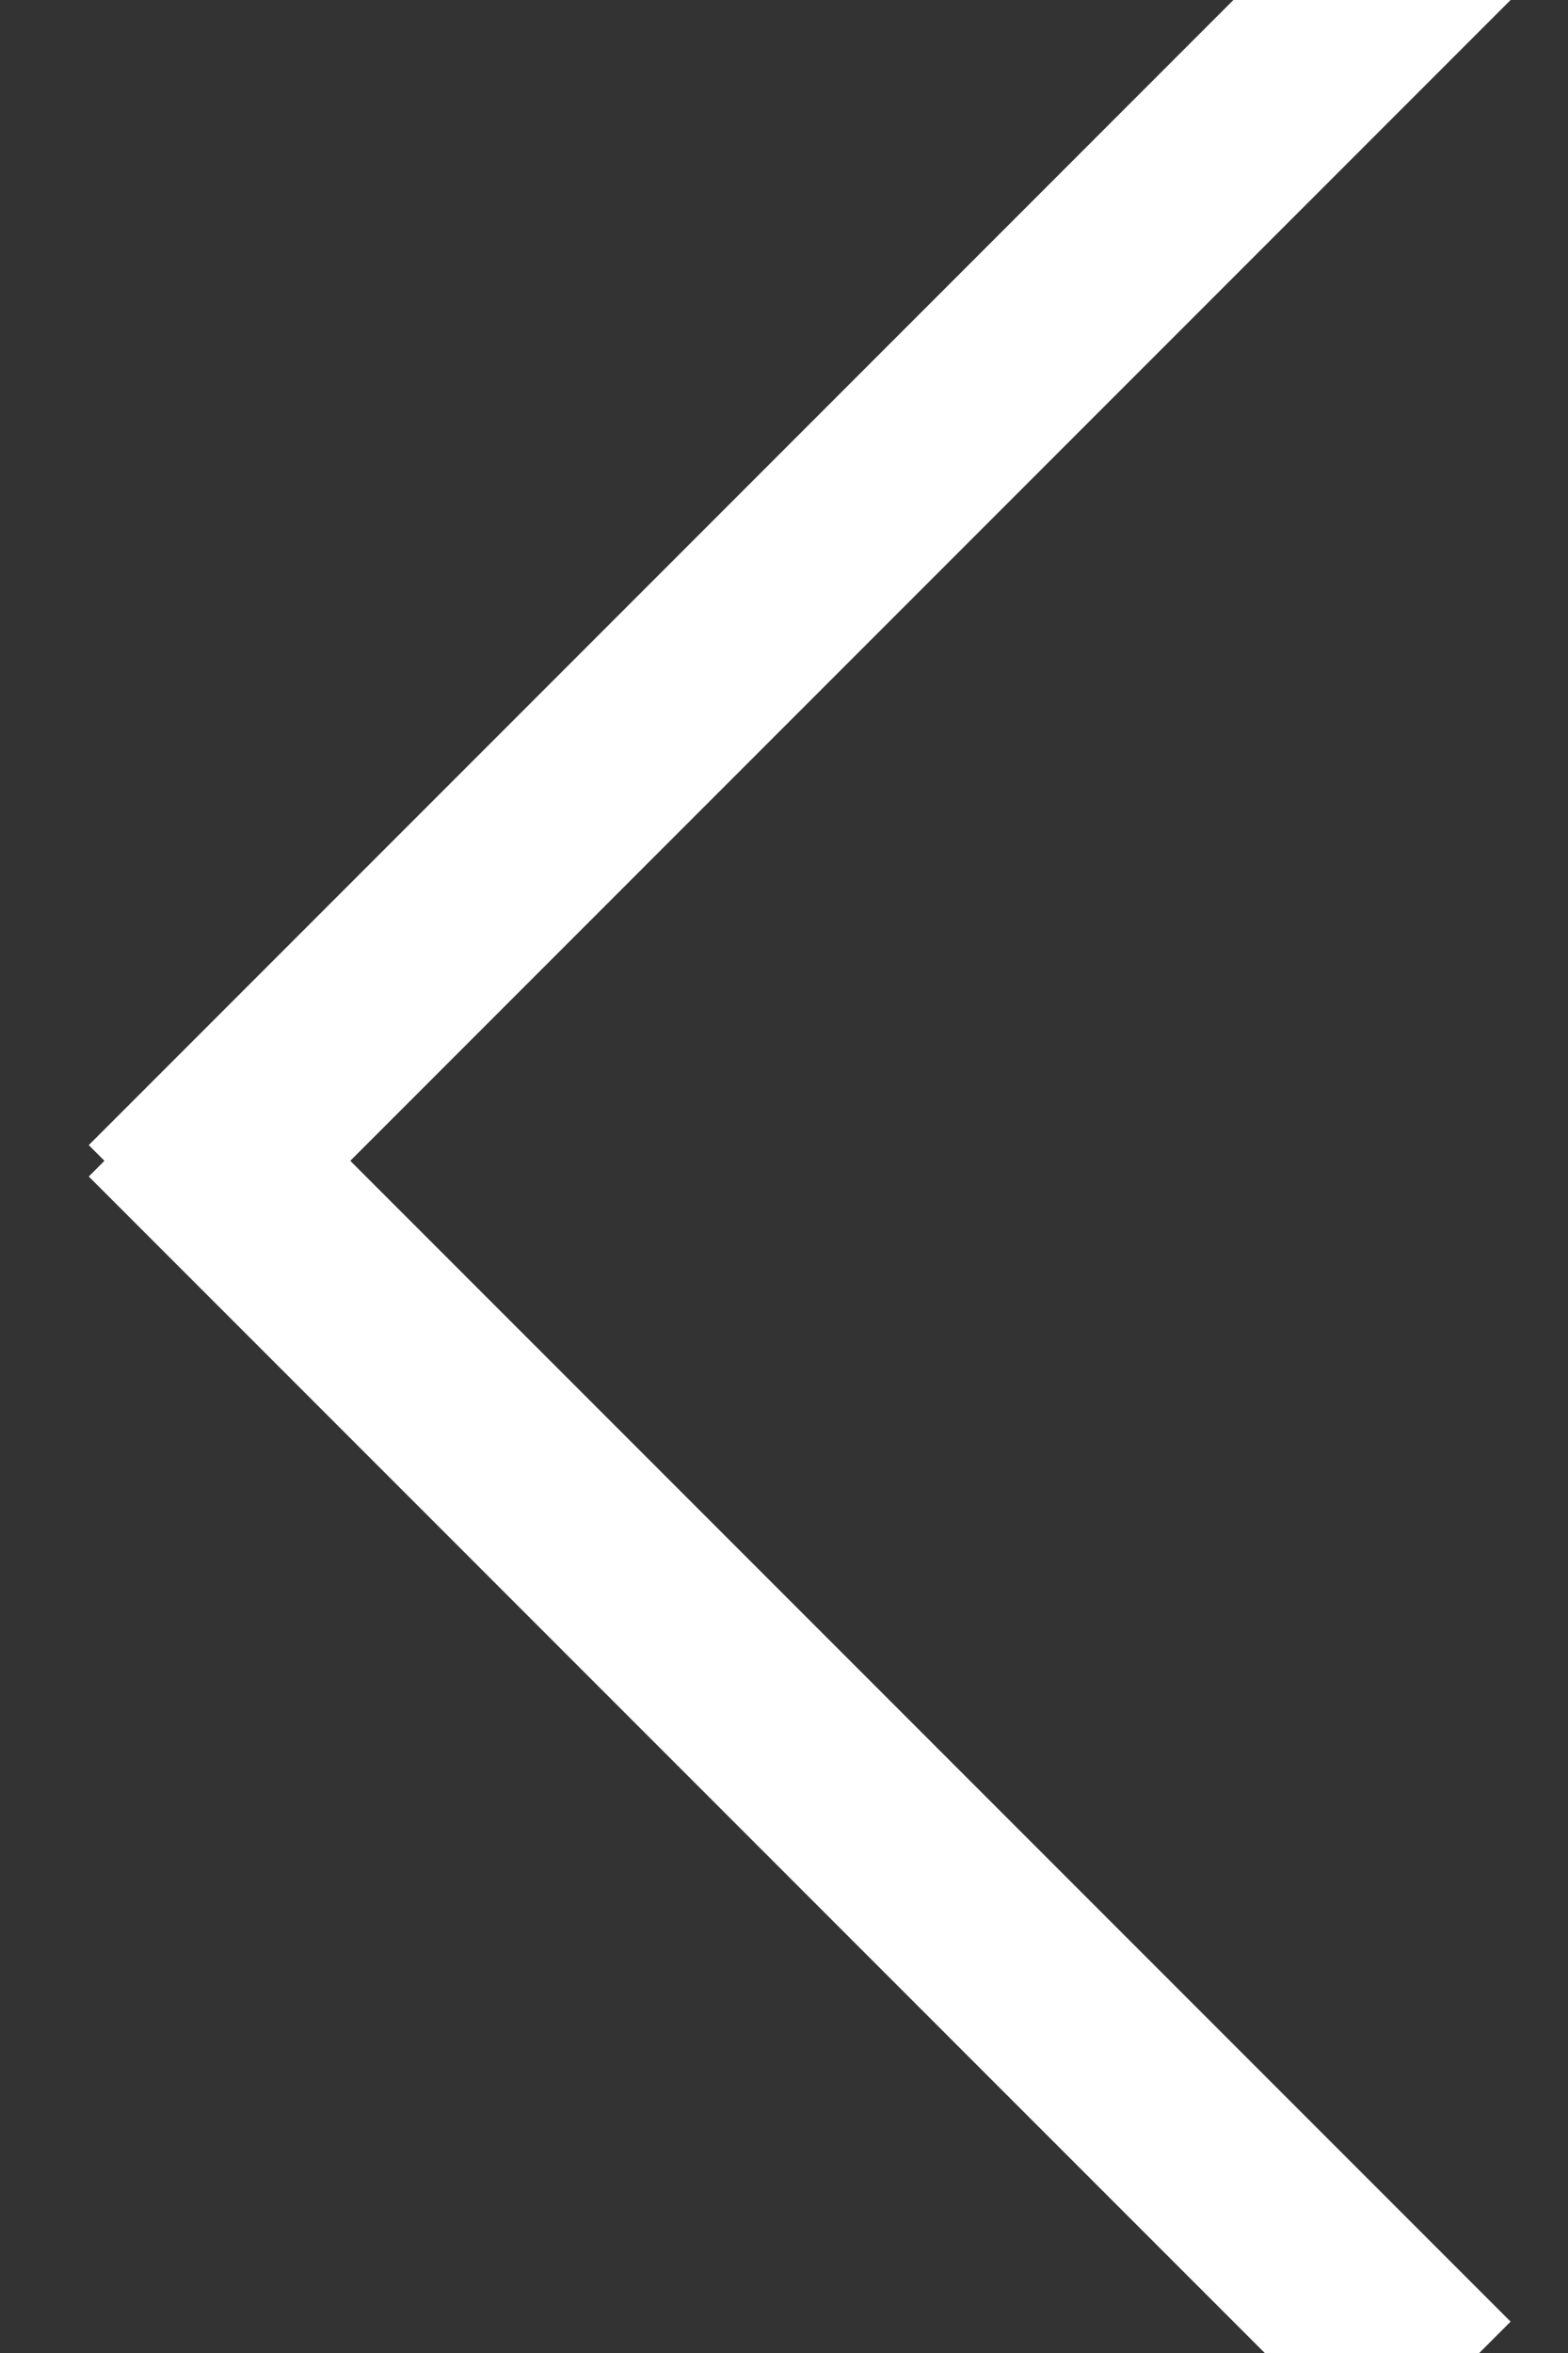 <?xml version="1.0" encoding="UTF-8" standalone="no"?>
<svg width="8px" height="12px" viewBox="0 0 8 12" version="1.1" xmlns="http://www.w3.org/2000/svg" xmlns:xlink="http://www.w3.org/1999/xlink">
    <rect x="0" y="0" width="8" height="12" fill="#333333" stroke="none"/>
    <!-- Generator: Sketch 3.8.3 (29802) - http://www.bohemiancoding.com/sketch -->
    <title>Arrow</title>
    <desc>Created with Sketch.</desc>
    <defs></defs>
    <g id="Desktop" stroke="none" stroke-width="1" fill="none" fill-rule="evenodd" stroke-linecap="square">
        <g id="Single-Exhibit---Map" transform="translate(-19, -82)" stroke="#FFFFFF">
            <g id="Group" transform="translate(20, 80)">
                <g id="Arrow" transform="translate(3, 8) rotate(-270) translate(-3, -8) translate(-3, 5)">
                    <path d="M11.84,-8.8817842e-16 L6,5.84" id="Line"></path>
                    <path d="M5.84,-8.8817842e-16 L1.1235457e-13,5.84" id="Line-Copy" transform="translate(2.92, 2.92) scale(-1, 1) translate(-2.92, -2.92) "></path>
                </g>
            </g>
        </g>
    </g>
</svg>